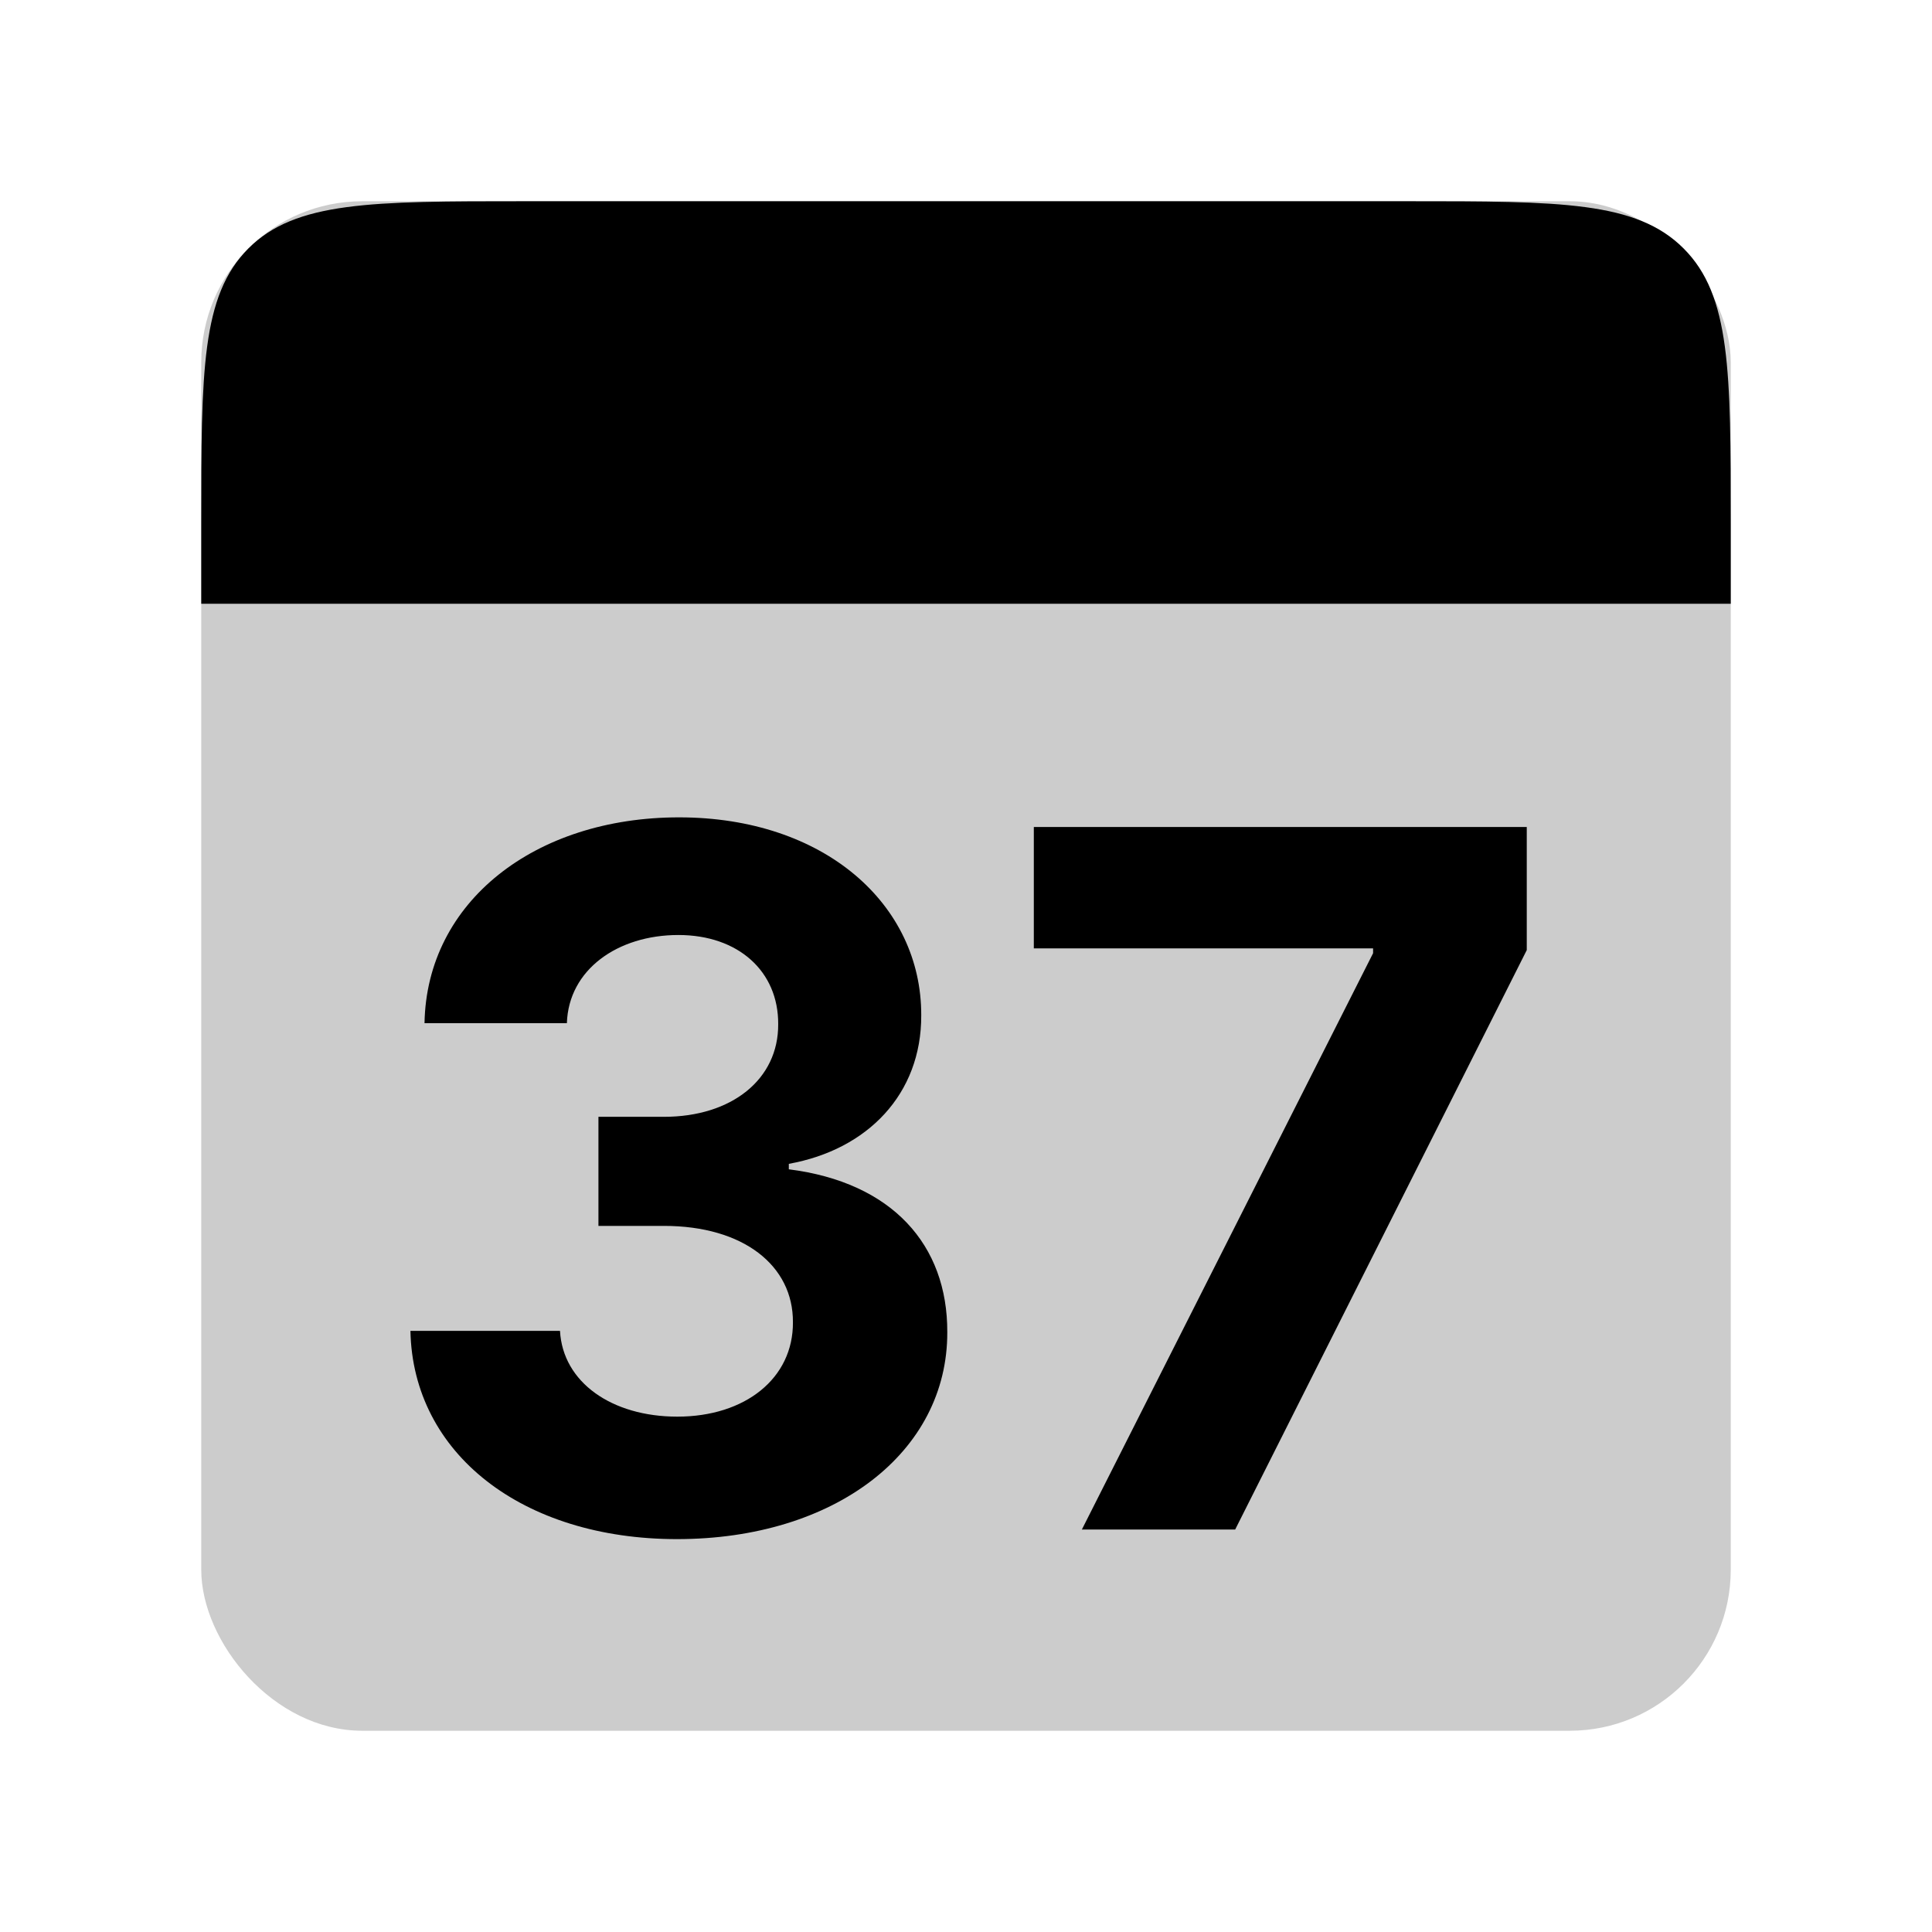 <svg width="48" height="48" viewBox="0 0 48 48" fill="none" xmlns="http://www.w3.org/2000/svg">
<rect opacity="0.2" x="5" y="5" width="38" height="38" rx="4" fill="black"/>
<path d="M5 13C5 9.229 5 7.343 6.172 6.172C7.343 5 9.229 5 13 5H35C38.771 5 40.657 5 41.828 6.172C43 7.343 43 9.229 43 13V15H5V13Z" fill="black"/>
<path d="M16.82 38.239C20.74 38.239 23.544 36.082 23.535 33.099C23.544 30.926 22.163 29.375 19.598 29.051V28.915C21.55 28.565 22.896 27.185 22.888 25.224C22.896 22.472 20.484 20.307 16.871 20.307C13.291 20.307 10.598 22.403 10.547 25.421H14.084C14.126 24.091 15.345 23.23 16.854 23.23C18.345 23.23 19.342 24.134 19.334 25.446C19.342 26.818 18.175 27.747 16.496 27.747H14.868V30.457H16.496C18.473 30.457 19.709 31.446 19.7 32.852C19.709 34.242 18.516 35.196 16.828 35.196C15.2 35.196 13.982 34.344 13.913 33.065H10.197C10.257 36.117 12.984 38.239 16.82 38.239ZM26.879 38H30.688L37.932 23.605V20.546H25.685V23.562H34.114V23.682L26.879 38Z" fill="black"/>
</svg>
